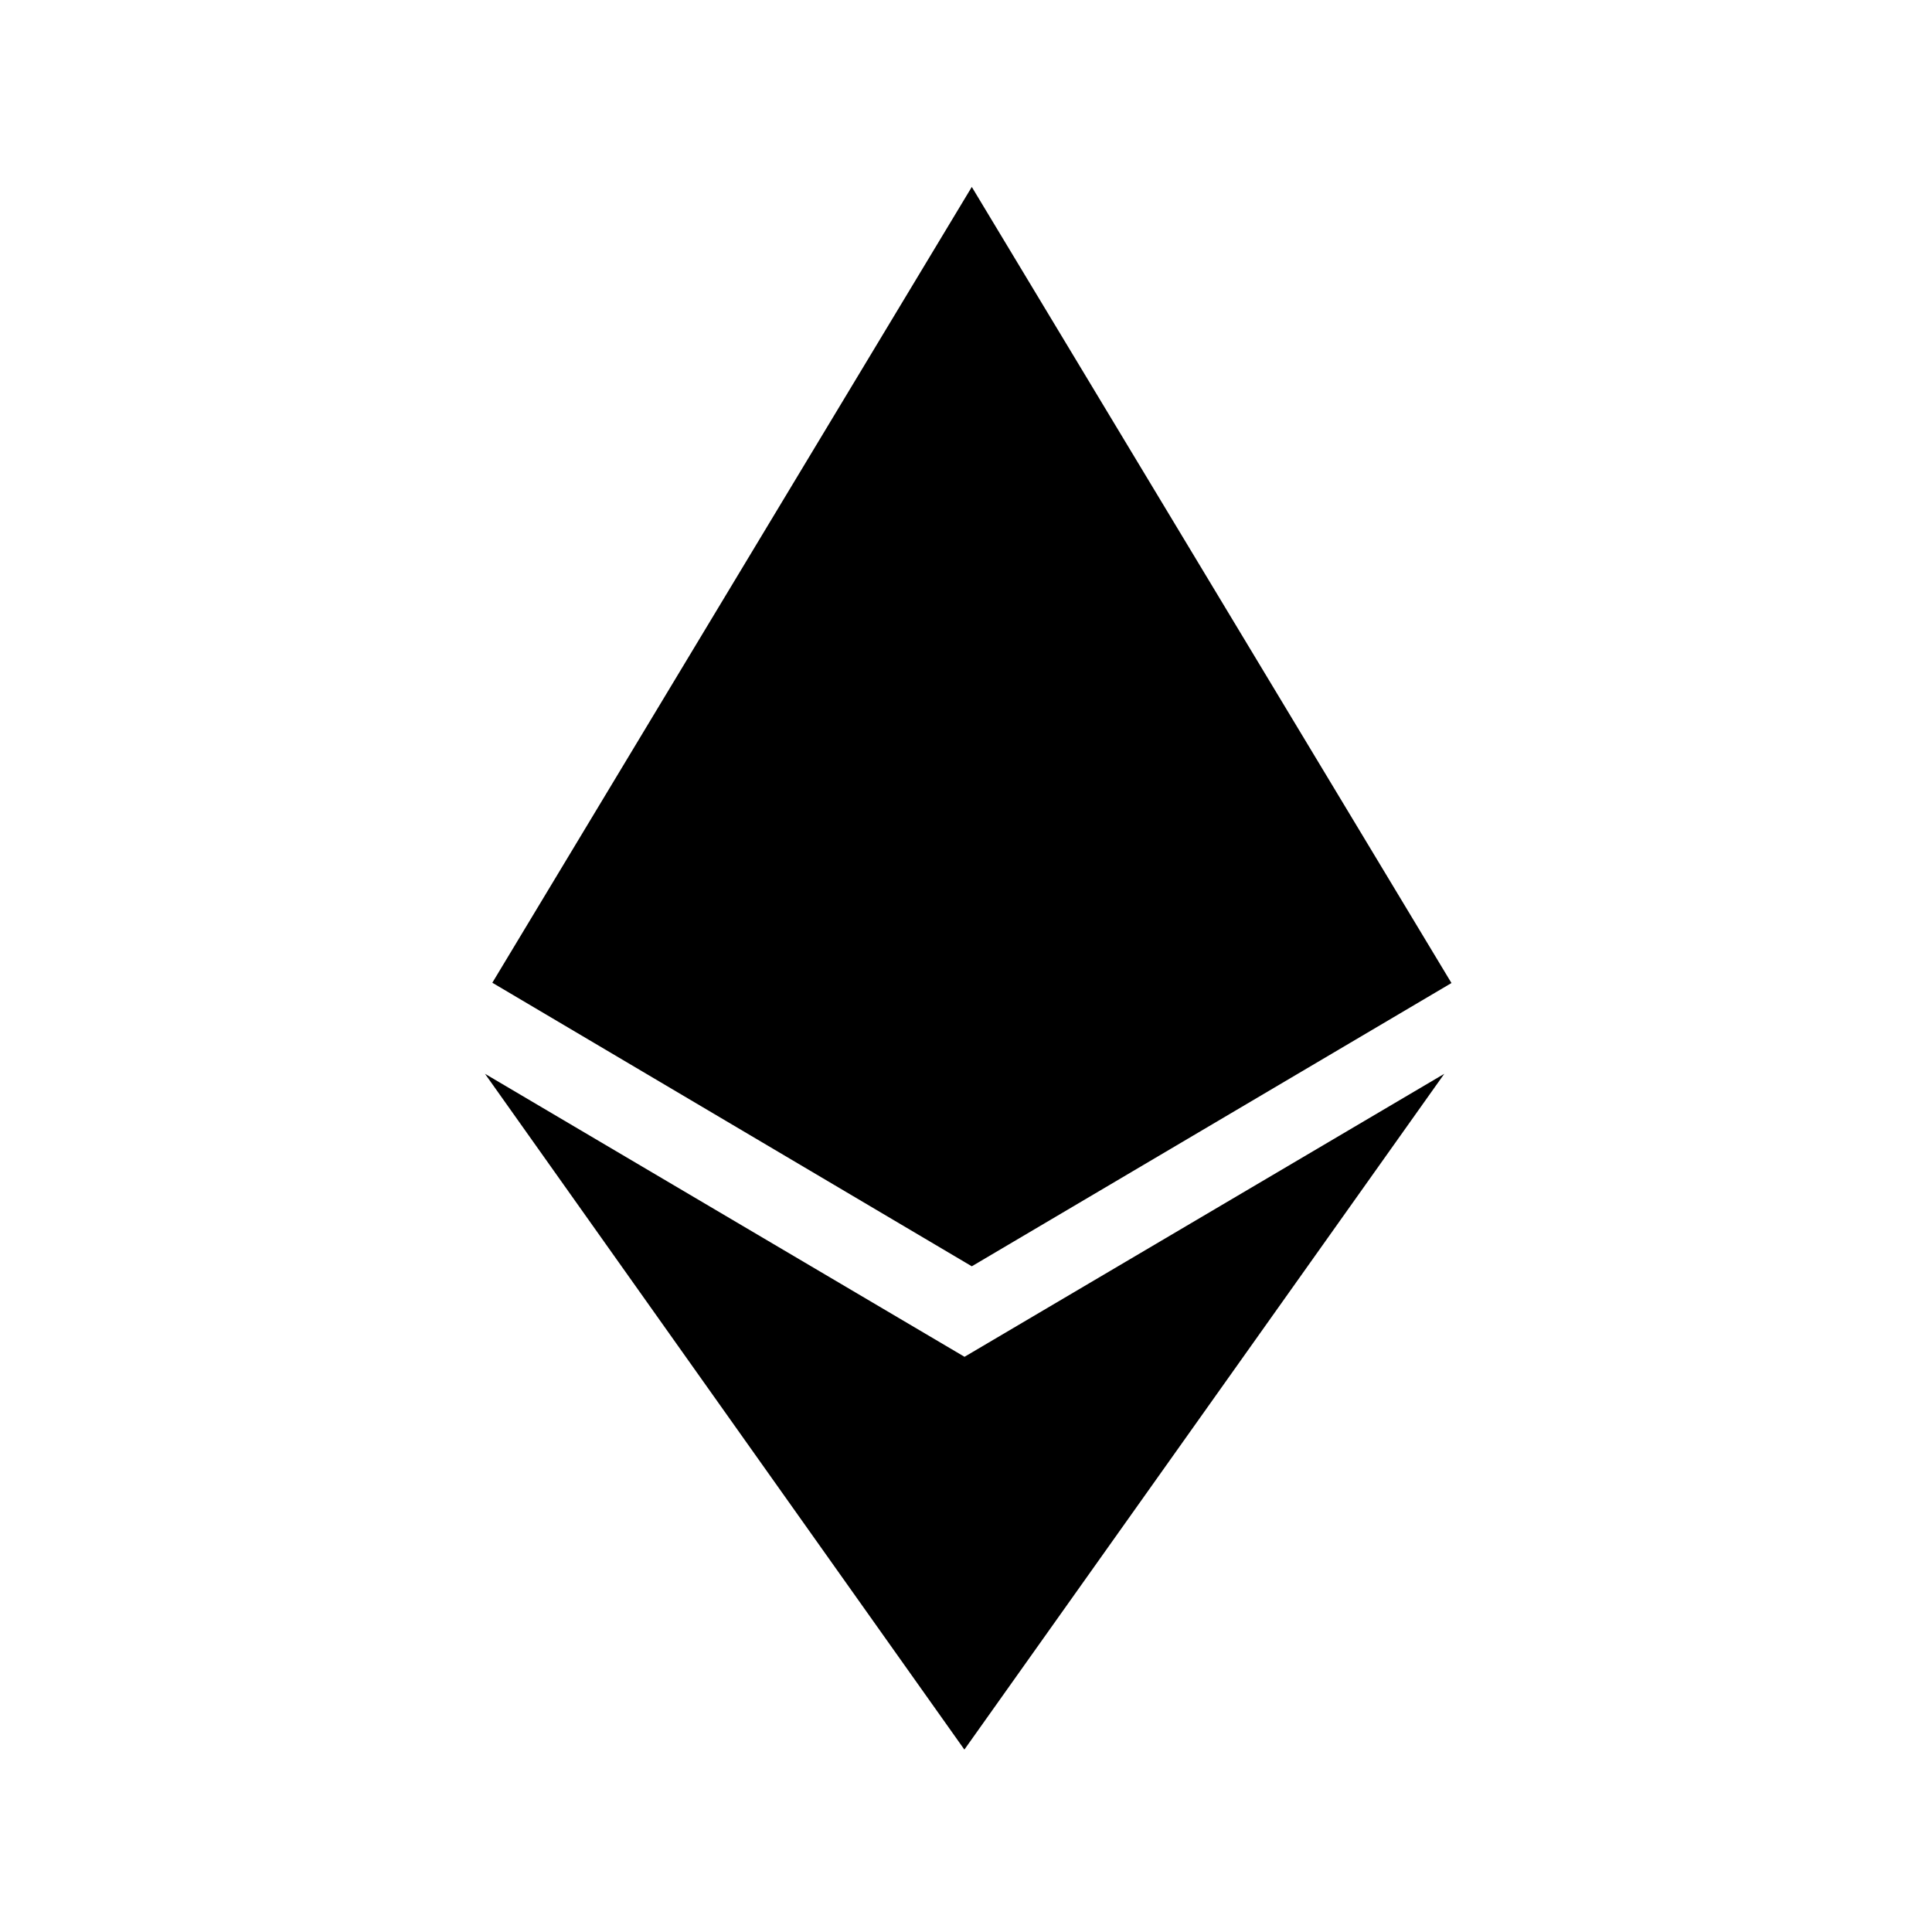 <svg width="180" height="180" viewBox="0 0 180 180" fill="none" xmlns="http://www.w3.org/2000/svg">
  <path
    d="M89.876 126.418L45.186 100.044L89.849 163.005L134.561 100.044L89.849 126.418H89.876ZM90.54 17.416L45.869 91.559L90.54 117.978L135.23 91.587L90.54 17.416Z"
    fill="black" />
</svg>